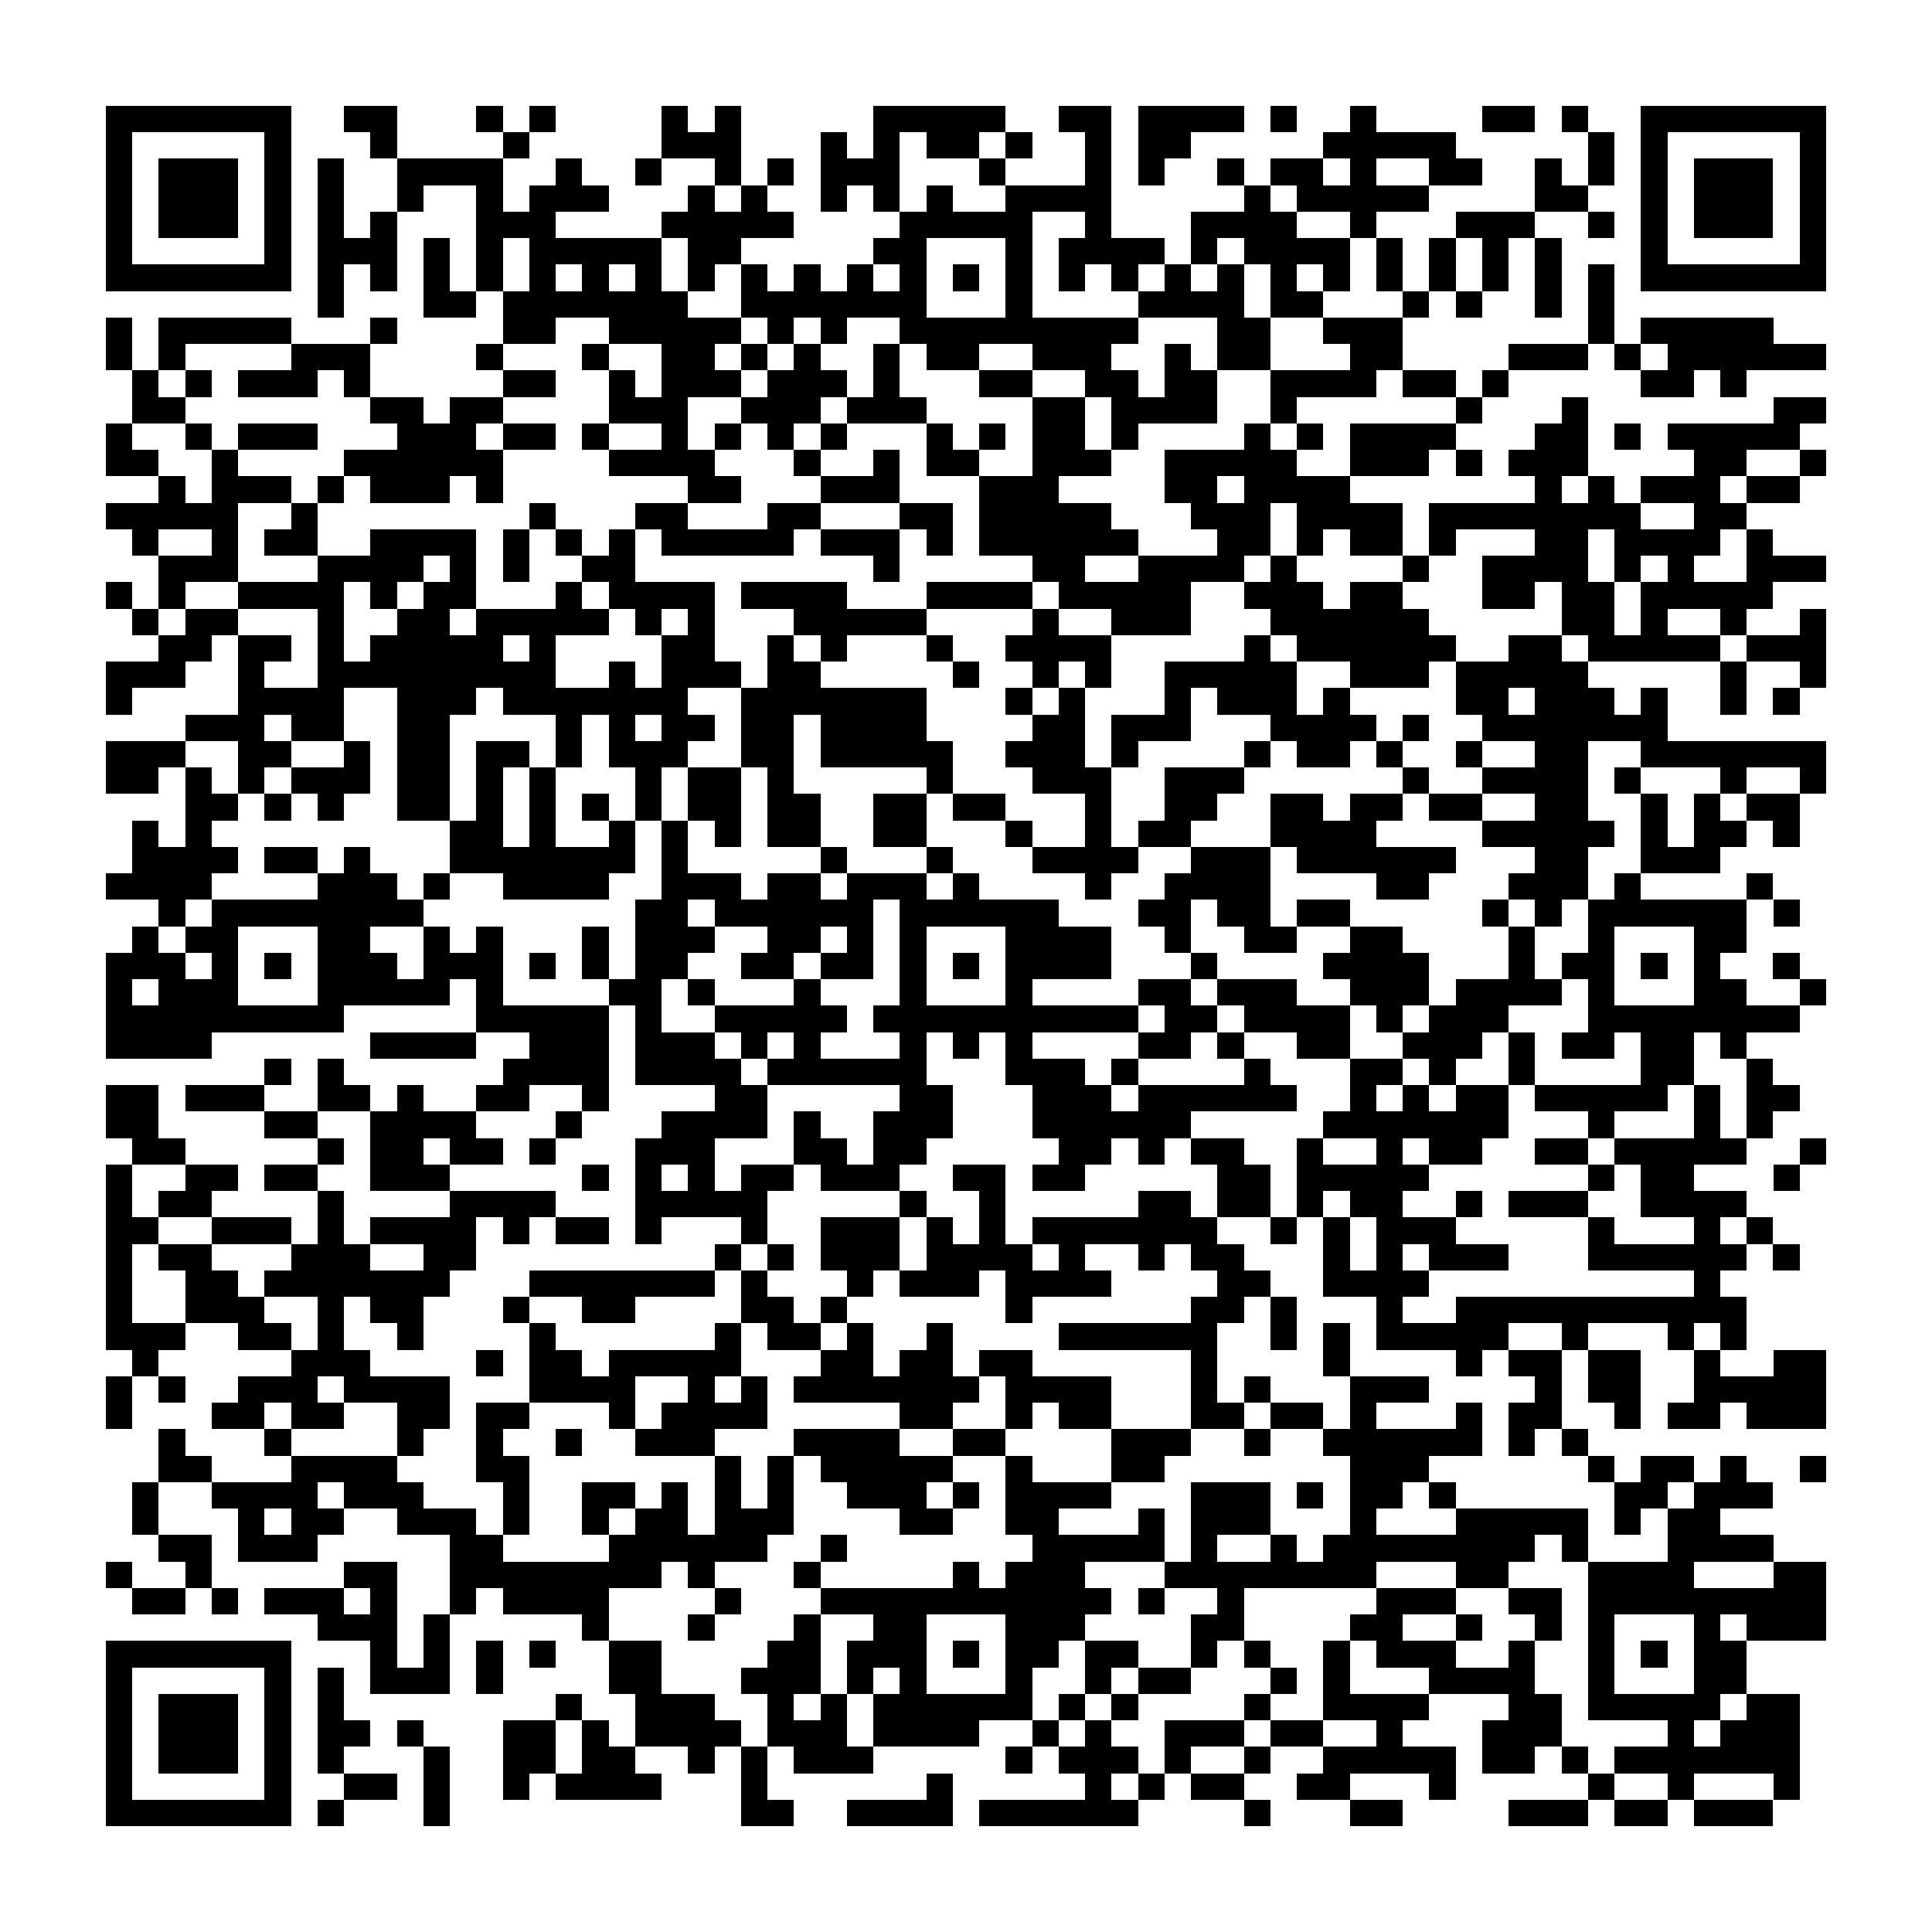 <?xml version="1.0" encoding="utf-8"?><!DOCTYPE svg PUBLIC "-//W3C//DTD SVG 1.1//EN" "http://www.w3.org/Graphics/SVG/1.1/DTD/svg11.dtd"><svg xmlns="http://www.w3.org/2000/svg" viewBox="0 0 73 73" shape-rendering="crispEdges"><path fill="#ffffff" d="M0 0h73v73H0z"/><path stroke="#000000" d="M4 4.5h7m2 0h2m3 0h1m1 0h1m4 0h1m1 0h1m5 0h5m2 0h2m1 0h4m1 0h1m2 0h1m4 0h2m1 0h1m2 0h7M4 5.5h1m5 0h1m3 0h1m4 0h1m5 0h3m3 0h1m1 0h1m1 0h2m1 0h1m2 0h1m1 0h2m5 0h5m5 0h1m1 0h1m5 0h1M4 6.5h1m1 0h3m1 0h1m1 0h1m2 0h4m2 0h1m2 0h1m2 0h1m1 0h1m1 0h3m3 0h1m3 0h1m1 0h1m2 0h1m1 0h2m1 0h1m2 0h2m2 0h1m1 0h1m1 0h1m1 0h3m1 0h1M4 7.5h1m1 0h3m1 0h1m1 0h1m2 0h1m2 0h1m1 0h3m3 0h1m1 0h1m2 0h1m1 0h1m1 0h1m2 0h4m5 0h1m1 0h5m4 0h2m2 0h1m1 0h3m1 0h1M4 8.5h1m1 0h3m1 0h1m1 0h1m1 0h1m3 0h3m4 0h5m4 0h5m2 0h1m3 0h4m2 0h1m3 0h3m2 0h1m1 0h1m1 0h3m1 0h1M4 9.5h1m5 0h1m1 0h3m1 0h1m1 0h1m1 0h5m1 0h2m5 0h2m3 0h1m1 0h4m1 0h1m1 0h4m1 0h1m1 0h1m1 0h1m1 0h1m3 0h1m5 0h1M4 10.5h7m1 0h1m1 0h1m1 0h1m1 0h1m1 0h1m1 0h1m1 0h1m1 0h1m1 0h1m1 0h1m1 0h1m1 0h1m1 0h1m1 0h1m1 0h1m1 0h1m1 0h1m1 0h1m1 0h1m1 0h1m1 0h1m1 0h1m1 0h1m1 0h1m1 0h1m1 0h7M12 11.5h1m3 0h2m1 0h7m2 0h7m3 0h1m4 0h4m1 0h2m3 0h1m1 0h1m2 0h1m1 0h1M4 12.5h1m1 0h5m3 0h1m4 0h2m2 0h5m1 0h1m1 0h1m2 0h9m3 0h2m2 0h3m7 0h1m1 0h5M4 13.5h1m1 0h1m4 0h3m4 0h1m3 0h1m2 0h2m1 0h1m1 0h1m2 0h1m1 0h2m2 0h3m2 0h1m1 0h2m3 0h2m4 0h3m1 0h1m1 0h6M5 14.5h1m1 0h1m1 0h3m1 0h1m5 0h2m2 0h1m1 0h3m1 0h3m1 0h1m3 0h2m2 0h2m1 0h2m2 0h4m1 0h2m1 0h1m5 0h2m1 0h1M5 15.5h2m7 0h2m1 0h2m4 0h3m2 0h3m1 0h3m4 0h2m1 0h4m2 0h1m6 0h1m3 0h1m7 0h2M4 16.5h1m2 0h1m1 0h3m3 0h3m1 0h2m1 0h1m2 0h1m1 0h1m1 0h1m1 0h1m3 0h1m1 0h1m1 0h2m1 0h1m4 0h1m1 0h1m1 0h4m3 0h2m1 0h1m1 0h5M4 17.5h2m2 0h1m4 0h6m4 0h4m3 0h1m2 0h1m1 0h2m2 0h3m2 0h5m2 0h3m1 0h1m1 0h3m4 0h2m2 0h1M6 18.5h1m1 0h3m1 0h1m1 0h3m1 0h1m7 0h2m3 0h3m3 0h3m4 0h2m1 0h4m7 0h1m1 0h1m1 0h3m1 0h2M4 19.5h5m2 0h1m8 0h1m3 0h2m3 0h2m3 0h2m1 0h5m3 0h3m1 0h4m1 0h8m2 0h2M5 20.5h1m2 0h1m1 0h2m2 0h4m1 0h1m1 0h1m1 0h1m1 0h5m1 0h3m1 0h1m1 0h6m3 0h2m1 0h1m1 0h2m1 0h1m3 0h2m1 0h4m1 0h1M6 21.5h3m3 0h4m1 0h1m1 0h1m2 0h2m9 0h1m5 0h2m2 0h4m1 0h1m4 0h1m2 0h4m1 0h1m1 0h1m2 0h3M4 22.5h1m1 0h1m2 0h4m1 0h1m1 0h2m3 0h1m1 0h4m1 0h4m3 0h4m1 0h5m2 0h3m1 0h2m3 0h2m1 0h2m1 0h5M5 23.5h1m1 0h2m3 0h1m2 0h2m1 0h5m1 0h1m1 0h1m3 0h5m4 0h1m2 0h3m3 0h6m5 0h2m1 0h1m2 0h1m2 0h1M6 24.5h2m1 0h2m1 0h1m1 0h5m1 0h1m4 0h2m2 0h1m1 0h1m3 0h1m2 0h4m5 0h1m1 0h6m2 0h2m1 0h5m1 0h3M4 25.5h3m2 0h1m2 0h9m2 0h1m1 0h3m1 0h2m5 0h1m2 0h1m1 0h1m2 0h5m2 0h3m1 0h5m5 0h1m2 0h1M4 26.5h1m4 0h4m2 0h3m1 0h7m2 0h7m3 0h1m1 0h1m3 0h1m1 0h3m1 0h1m4 0h2m1 0h3m1 0h1m2 0h1m1 0h1M7 27.5h3m1 0h2m2 0h2m4 0h1m1 0h1m1 0h2m1 0h2m1 0h4m4 0h2m1 0h3m3 0h4m1 0h1m2 0h7M4 28.5h3m2 0h2m2 0h1m1 0h2m1 0h2m1 0h1m1 0h3m2 0h2m1 0h5m2 0h3m1 0h1m4 0h1m1 0h2m1 0h1m2 0h1m2 0h2m2 0h7M4 29.5h2m1 0h1m1 0h1m1 0h3m1 0h2m1 0h1m1 0h1m3 0h1m1 0h2m1 0h1m5 0h1m3 0h3m2 0h3m6 0h1m2 0h4m1 0h1m3 0h1m2 0h1M7 30.5h2m1 0h1m1 0h1m2 0h2m1 0h1m1 0h1m1 0h1m1 0h1m1 0h2m1 0h2m2 0h2m1 0h2m3 0h1m2 0h2m2 0h2m1 0h2m1 0h2m2 0h2m2 0h1m1 0h1m1 0h2M5 31.5h1m1 0h1m9 0h2m1 0h1m2 0h1m1 0h1m1 0h1m1 0h2m2 0h2m3 0h1m2 0h1m1 0h2m3 0h4m4 0h5m1 0h1m1 0h2m1 0h1M5 32.5h4m1 0h2m1 0h1m3 0h7m1 0h1m5 0h1m3 0h1m3 0h4m2 0h3m1 0h6m3 0h2m2 0h3M4 33.5h4m4 0h3m1 0h1m2 0h4m2 0h3m1 0h2m1 0h3m1 0h1m4 0h1m2 0h4m4 0h2m3 0h3m1 0h1m4 0h1M6 34.5h1m1 0h8m8 0h2m1 0h6m1 0h6m3 0h2m1 0h2m1 0h2m5 0h1m1 0h1m1 0h6m1 0h1M5 35.5h1m1 0h2m3 0h2m2 0h1m1 0h1m3 0h1m1 0h3m2 0h2m1 0h1m1 0h1m3 0h4m2 0h1m2 0h2m2 0h2m4 0h1m2 0h1m3 0h2M4 36.5h3m1 0h1m1 0h1m1 0h3m1 0h3m1 0h1m1 0h1m1 0h2m2 0h2m1 0h2m1 0h1m1 0h1m1 0h4m3 0h1m4 0h4m3 0h1m1 0h2m1 0h1m1 0h1m2 0h1M4 37.5h1m1 0h3m3 0h5m1 0h1m4 0h2m1 0h1m3 0h1m3 0h1m3 0h1m4 0h2m1 0h3m2 0h3m1 0h4m1 0h1m3 0h2m2 0h1M4 38.5h9m5 0h5m1 0h1m2 0h5m1 0h10m1 0h2m1 0h4m1 0h1m1 0h3m3 0h8M4 39.5h4m6 0h4m2 0h3m1 0h3m1 0h1m1 0h1m3 0h1m1 0h1m1 0h1m4 0h2m1 0h1m2 0h2m2 0h3m1 0h1m1 0h2m1 0h2m1 0h1M10 40.5h1m1 0h1m6 0h4m1 0h4m1 0h6m3 0h3m1 0h1m4 0h1m3 0h2m1 0h1m2 0h1m4 0h2m2 0h1M4 41.5h2m1 0h3m2 0h2m1 0h1m2 0h2m2 0h1m4 0h2m5 0h2m3 0h3m1 0h6m2 0h1m1 0h1m1 0h2m1 0h5m1 0h1m1 0h2M4 42.5h2m4 0h2m2 0h4m3 0h1m3 0h4m1 0h1m2 0h3m3 0h6m5 0h7m3 0h1m3 0h1m1 0h1M5 43.5h2m5 0h1m1 0h2m1 0h2m1 0h1m3 0h3m3 0h2m1 0h2m5 0h2m1 0h1m1 0h2m2 0h1m2 0h1m1 0h2m2 0h2m1 0h5m2 0h1M4 44.5h1m2 0h2m1 0h2m2 0h3m5 0h1m1 0h1m1 0h1m1 0h2m1 0h3m2 0h2m1 0h2m5 0h2m1 0h5m6 0h1m1 0h2m3 0h1M4 45.5h1m1 0h2m4 0h1m4 0h4m3 0h5m5 0h1m2 0h1m5 0h2m1 0h2m1 0h1m1 0h2m2 0h1m1 0h3m2 0h4M4 46.5h2m2 0h3m1 0h1m1 0h4m1 0h1m1 0h2m1 0h1m3 0h1m2 0h3m1 0h1m1 0h1m1 0h7m2 0h1m1 0h1m1 0h3m5 0h1m3 0h1m1 0h1M4 47.5h1m1 0h2m3 0h3m2 0h2m9 0h1m1 0h1m1 0h3m1 0h4m1 0h1m2 0h1m1 0h2m3 0h1m1 0h1m1 0h3m3 0h6m1 0h1M4 48.5h1m2 0h2m1 0h7m3 0h7m1 0h1m3 0h1m1 0h3m1 0h4m4 0h2m2 0h4m10 0h1M4 49.5h1m2 0h3m2 0h1m1 0h2m3 0h1m2 0h2m4 0h2m1 0h1m6 0h1m6 0h2m1 0h1m3 0h1m2 0h11M4 50.5h3m2 0h2m1 0h1m2 0h1m4 0h1m6 0h1m1 0h2m1 0h1m2 0h1m4 0h6m2 0h1m1 0h1m1 0h5m2 0h1m3 0h1m1 0h1M5 51.5h1m5 0h3m4 0h1m1 0h2m1 0h5m3 0h2m1 0h2m1 0h2m6 0h1m4 0h1m4 0h1m1 0h2m1 0h2m2 0h1m2 0h2M4 52.5h1m1 0h1m2 0h3m1 0h4m3 0h4m2 0h1m1 0h1m1 0h7m1 0h4m3 0h1m1 0h1m3 0h3m4 0h1m1 0h2m2 0h5M4 53.5h1m3 0h2m1 0h2m2 0h2m1 0h2m3 0h1m1 0h4m5 0h2m2 0h1m1 0h2m3 0h2m1 0h2m1 0h1m3 0h1m1 0h2m2 0h1m1 0h2m1 0h3M6 54.5h1m3 0h1m4 0h1m2 0h1m2 0h1m2 0h3m3 0h4m2 0h2m4 0h3m2 0h1m2 0h6m1 0h1m1 0h1M6 55.5h2m3 0h4m3 0h2m7 0h1m1 0h1m1 0h5m2 0h1m3 0h2m7 0h3m6 0h1m1 0h2m1 0h1m2 0h1M5 56.5h1m2 0h4m1 0h3m3 0h1m2 0h2m1 0h1m1 0h1m1 0h1m2 0h3m1 0h1m1 0h4m3 0h3m1 0h1m1 0h2m1 0h1m6 0h2m1 0h3M5 57.5h1m3 0h1m1 0h2m2 0h3m1 0h1m2 0h1m1 0h2m1 0h3m4 0h2m2 0h2m3 0h1m1 0h3m3 0h1m3 0h5m1 0h1m1 0h2M6 58.5h2m1 0h3m5 0h2m4 0h6m2 0h1m7 0h5m1 0h1m2 0h1m1 0h8m1 0h1m3 0h4M4 59.5h1m2 0h1m5 0h2m2 0h8m1 0h1m3 0h1m5 0h1m1 0h3m3 0h8m3 0h2m3 0h4m3 0h2M5 60.5h2m1 0h1m1 0h3m1 0h1m2 0h1m1 0h4m4 0h1m3 0h11m1 0h1m2 0h1m5 0h3m2 0h2m1 0h9M12 61.5h3m1 0h1m5 0h1m3 0h1m3 0h1m2 0h2m3 0h3m4 0h2m4 0h2m2 0h1m2 0h1m1 0h1m3 0h1m1 0h3M4 62.5h7m3 0h1m1 0h1m1 0h1m1 0h1m2 0h2m4 0h2m1 0h3m1 0h1m1 0h2m1 0h2m2 0h1m1 0h1m2 0h1m1 0h3m2 0h1m2 0h1m1 0h1m1 0h2M4 63.5h1m5 0h1m1 0h1m1 0h3m1 0h1m4 0h2m3 0h3m1 0h1m1 0h1m3 0h1m2 0h1m1 0h2m3 0h1m1 0h1m3 0h4m2 0h1m3 0h2M4 64.5h1m1 0h3m1 0h1m1 0h1m8 0h1m2 0h3m2 0h1m1 0h1m1 0h6m1 0h1m1 0h1m4 0h1m2 0h4m3 0h2m1 0h5m1 0h2M4 65.5h1m1 0h3m1 0h1m1 0h2m1 0h1m3 0h2m1 0h1m1 0h4m1 0h3m1 0h4m2 0h1m1 0h1m2 0h3m1 0h2m2 0h1m3 0h3m4 0h1m1 0h3M4 66.5h1m1 0h3m1 0h1m1 0h1m3 0h1m2 0h2m1 0h2m2 0h1m1 0h1m1 0h3m5 0h1m1 0h3m1 0h1m2 0h1m2 0h5m1 0h2m1 0h1m1 0h7M4 67.5h1m5 0h1m2 0h2m1 0h1m2 0h1m1 0h4m3 0h1m6 0h1m5 0h1m1 0h1m1 0h2m2 0h2m3 0h1m5 0h1m2 0h1m3 0h1M4 68.5h7m1 0h1m3 0h1m11 0h2m2 0h4m1 0h6m4 0h1m3 0h2m4 0h3m1 0h2m1 0h3"/></svg>
